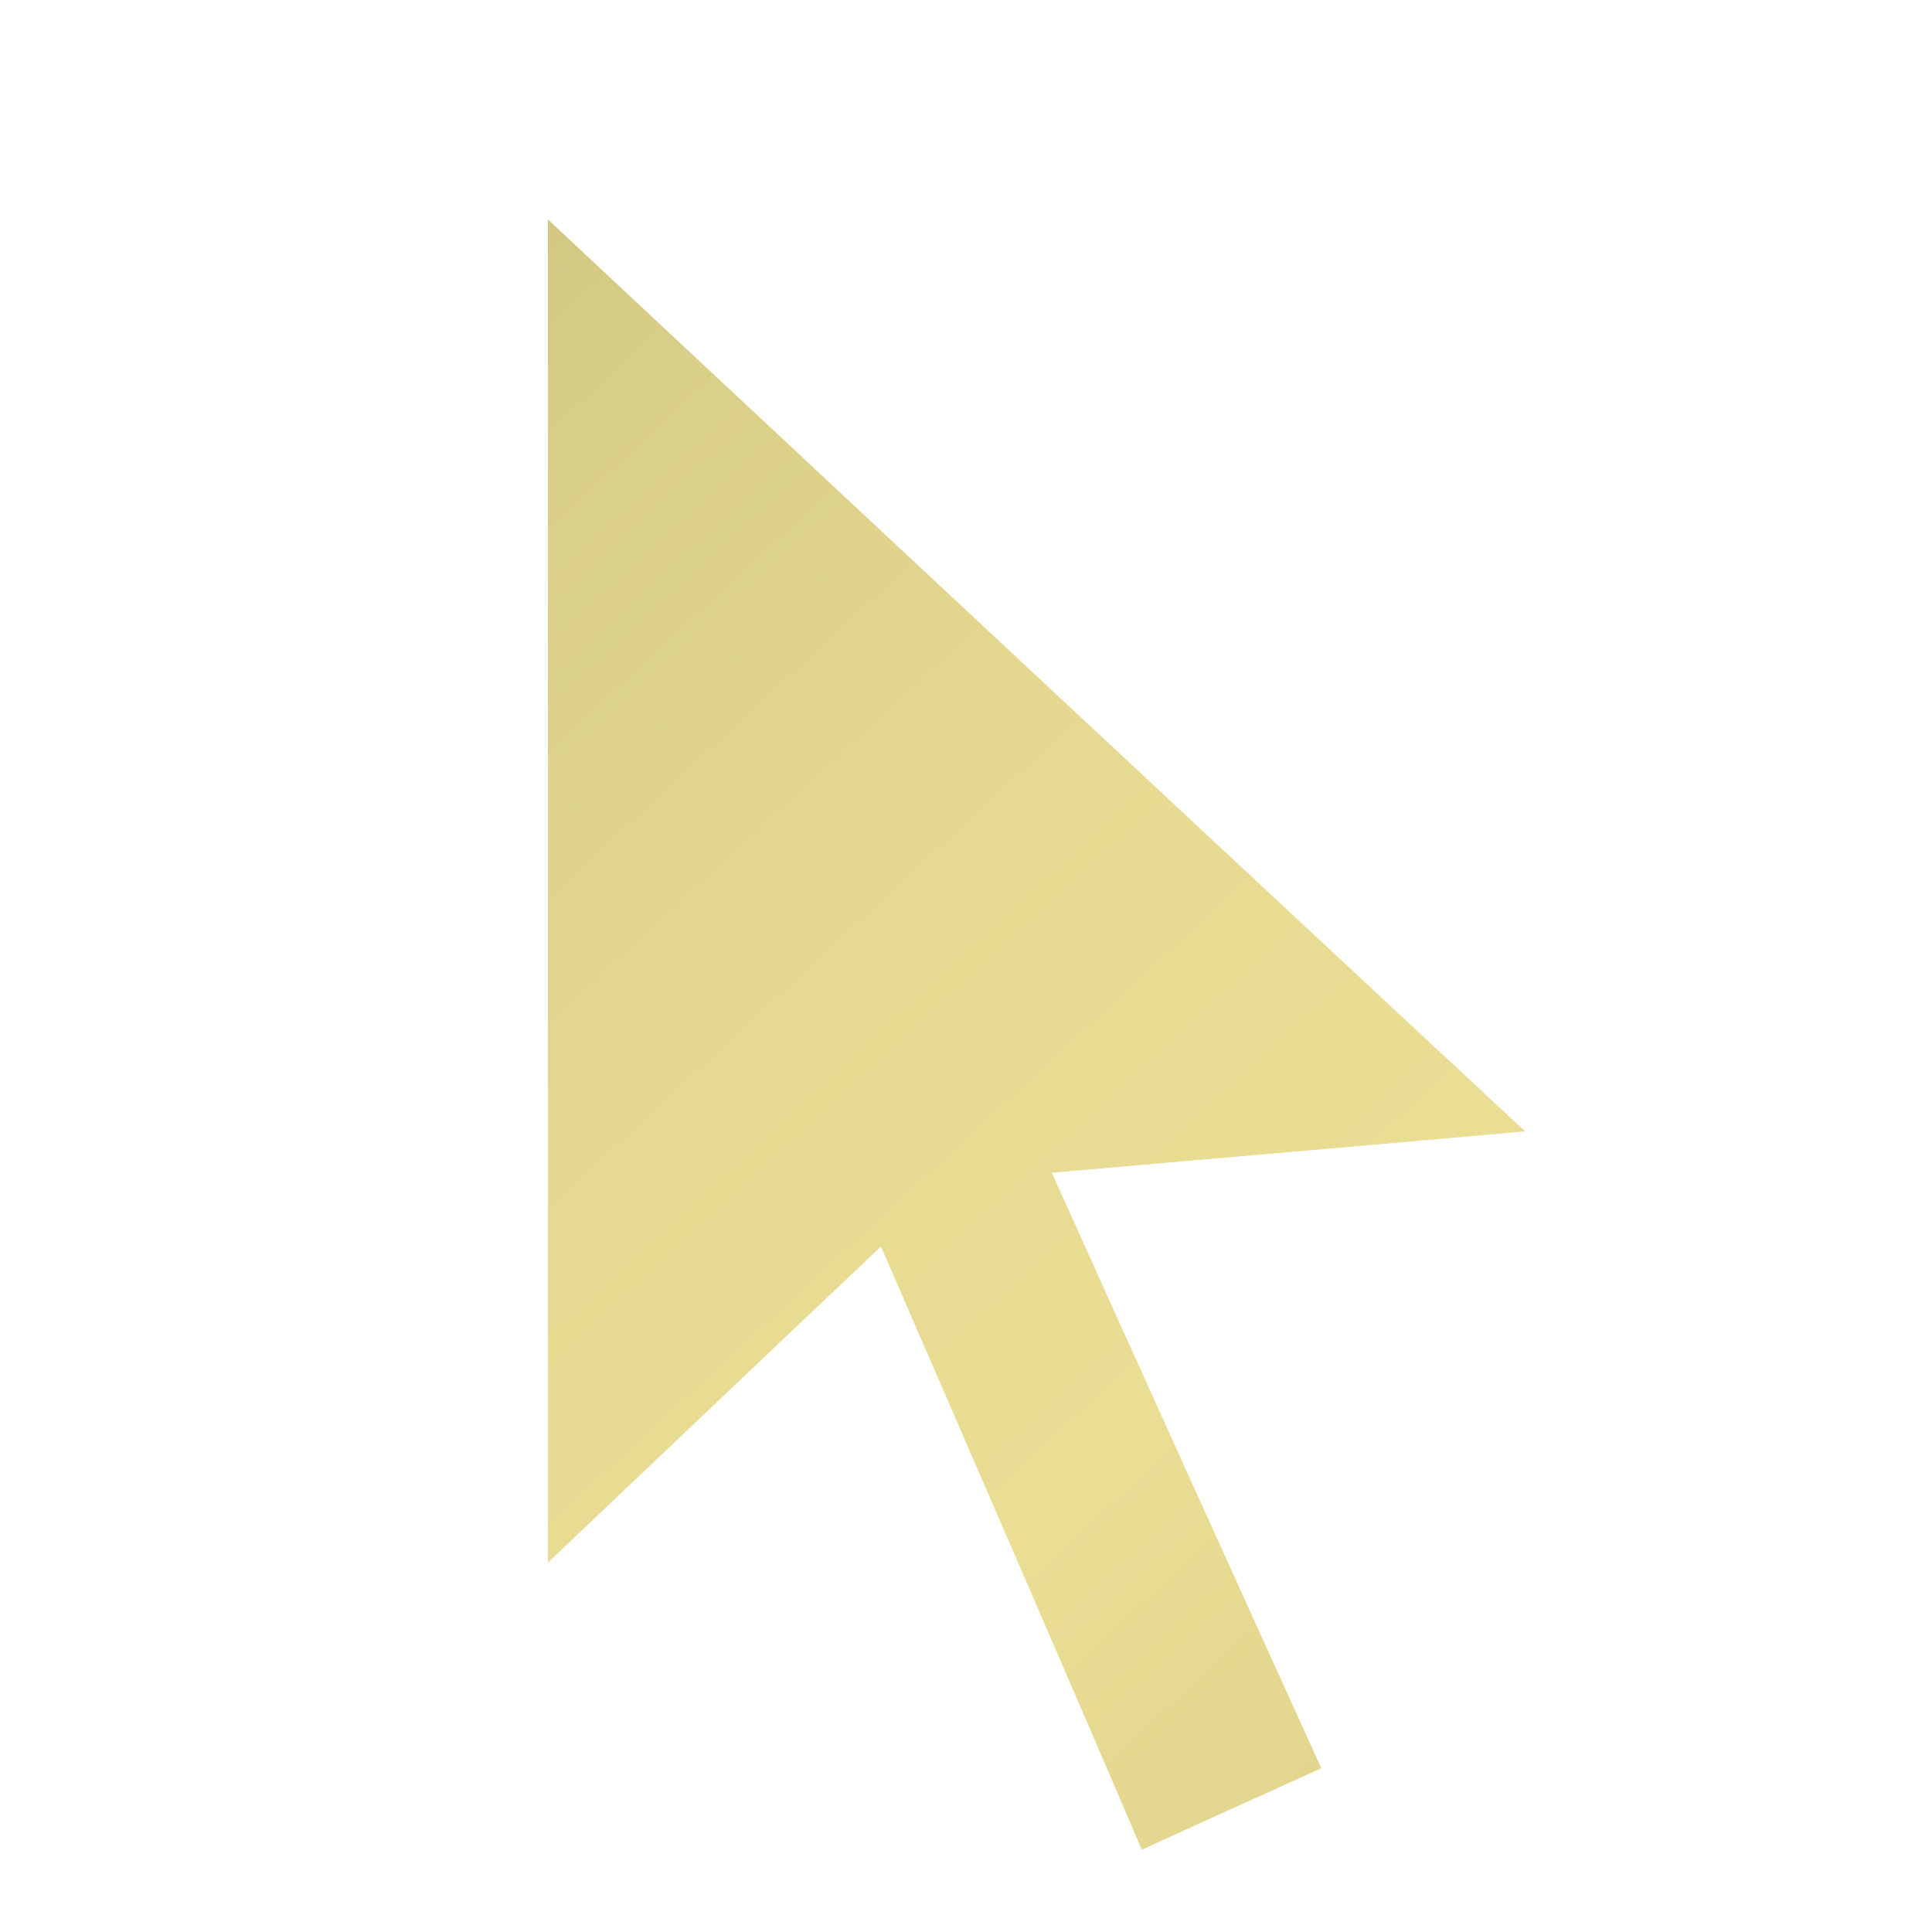 <?xml version="1.0" encoding="UTF-8"?>
<svg id="Layer_1" data-name="Layer 1" xmlns="http://www.w3.org/2000/svg" xmlns:xlink="http://www.w3.org/1999/xlink" viewBox="0 0 50 50">
  <defs>
    <style>
      .cls-1 {
        fill: url(#linear-gradient);
        fill-rule: evenodd;
      }
    </style>
    <linearGradient id="linear-gradient" x1="-36.17" y1="-33.39" x2="85.19" y2="98.09" gradientUnits="userSpaceOnUse">
      <stop offset=".21" stop-color="#a59d60"/>
      <stop offset=".23" stop-color="#ada466"/>
      <stop offset=".31" stop-color="#c7bd7a"/>
      <stop offset=".38" stop-color="#dacf88"/>
      <stop offset=".46" stop-color="#e6d991"/>
      <stop offset=".54" stop-color="#eadd94"/>
      <stop offset="1" stop-color="#a59d60"/>
    </linearGradient>
  </defs>
  <path class="cls-1" d="m34.2,45.76c-1.57.71-3.08,1.39-4.65,2.11-2.23-5.21-4.48-10.37-6.75-15.61-2.89,2.73-5.73,5.44-8.62,8.18V5.68c8.43,7.88,16.81,15.71,25.29,23.6-4.14.37-8.16.71-12.25,1.07,2.32,5.15,4.63,10.25,6.97,15.4Z"/>
</svg>